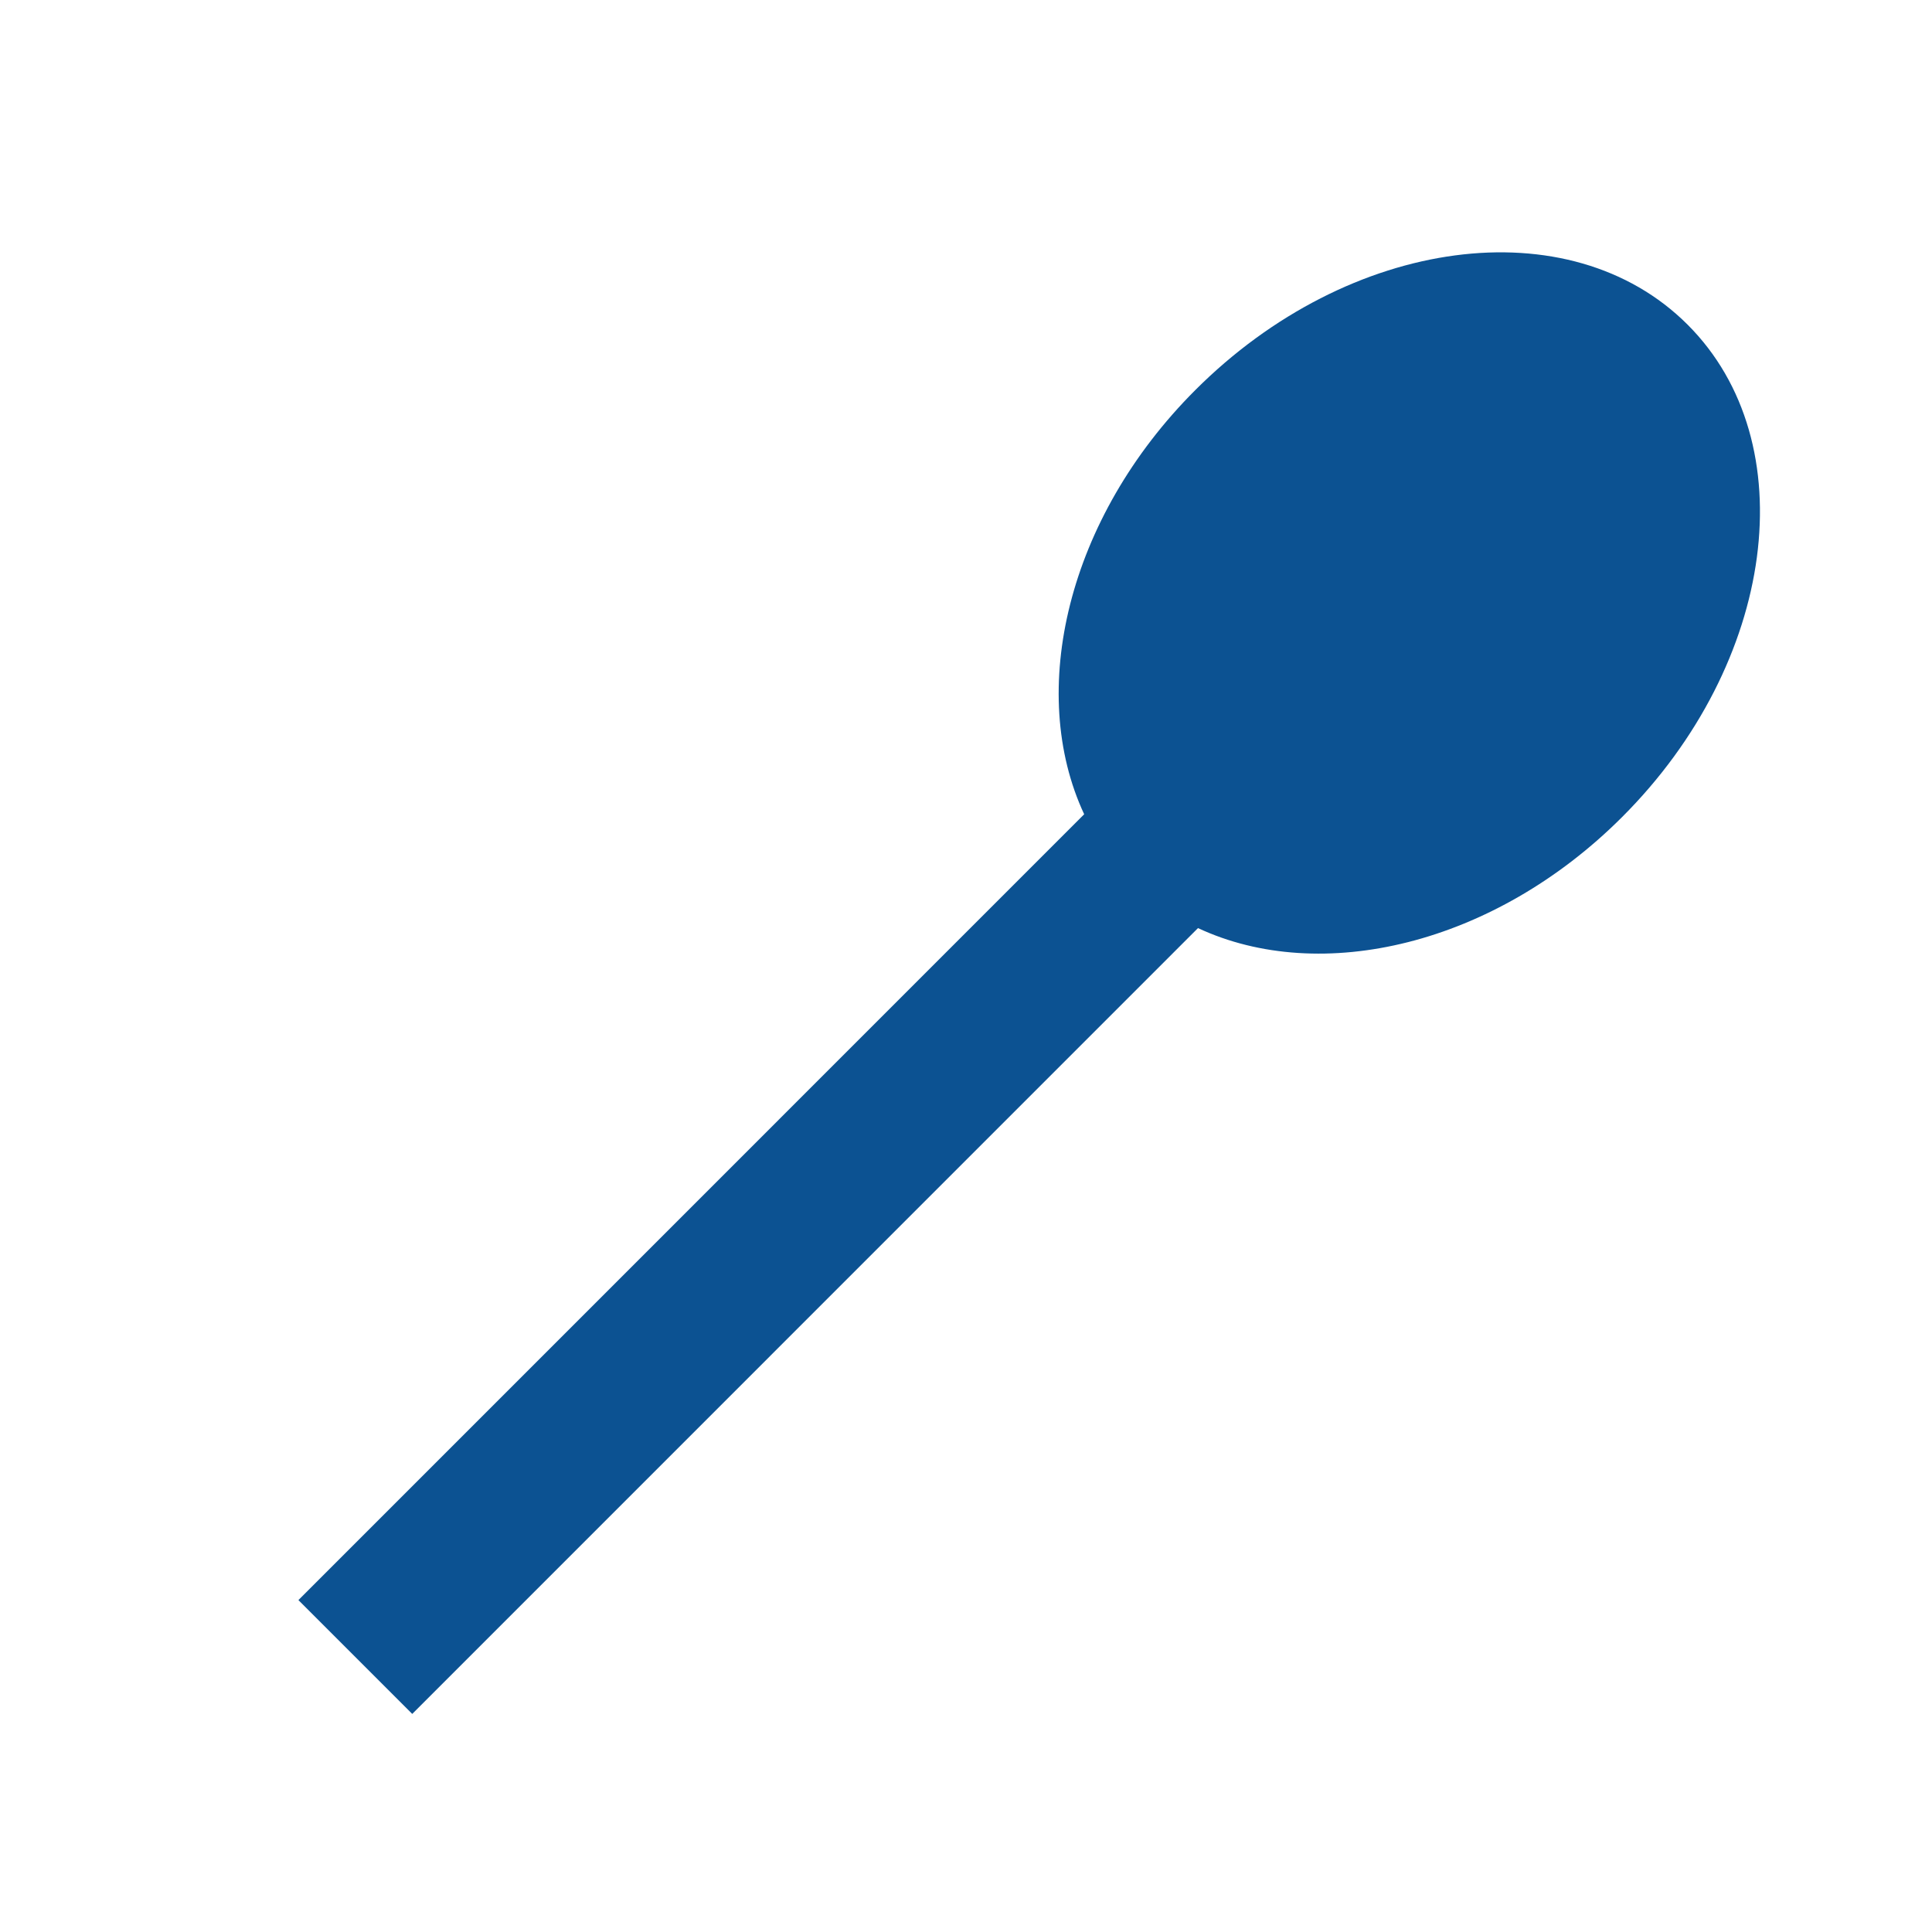 <?xml version="1.0" encoding="utf-8"?>
<!DOCTYPE svg PUBLIC "-//W3C//DTD SVG 1.1//EN" "http://www.w3.org/Graphics/SVG/1.1/DTD/svg11.dtd">
<svg xmlns="http://www.w3.org/2000/svg" xmlns:xlink="http://www.w3.org/1999/xlink" version="1.1" baseProfile="full" width="24" height="24" viewBox="0 0 24.00 24.00" enable-background="new 0 0 24.00 24.00" xml:space="preserve">
	<path fill="#0C5292" fill-opacity="1" stroke-width="0.2" stroke-linejoin="round" d="M 14.882,11.529L 5.121,21.291L 3.707,19.877L 13.468,10.115C 12.756,8.59 13.256,6.438 14.848,4.846C 16.761,2.932 19.5,2.569 20.964,4.033C 22.429,5.497 22.065,8.236 20.151,10.149C 18.56,11.741 16.407,12.242 14.882,11.529 Z "/>
</svg>
